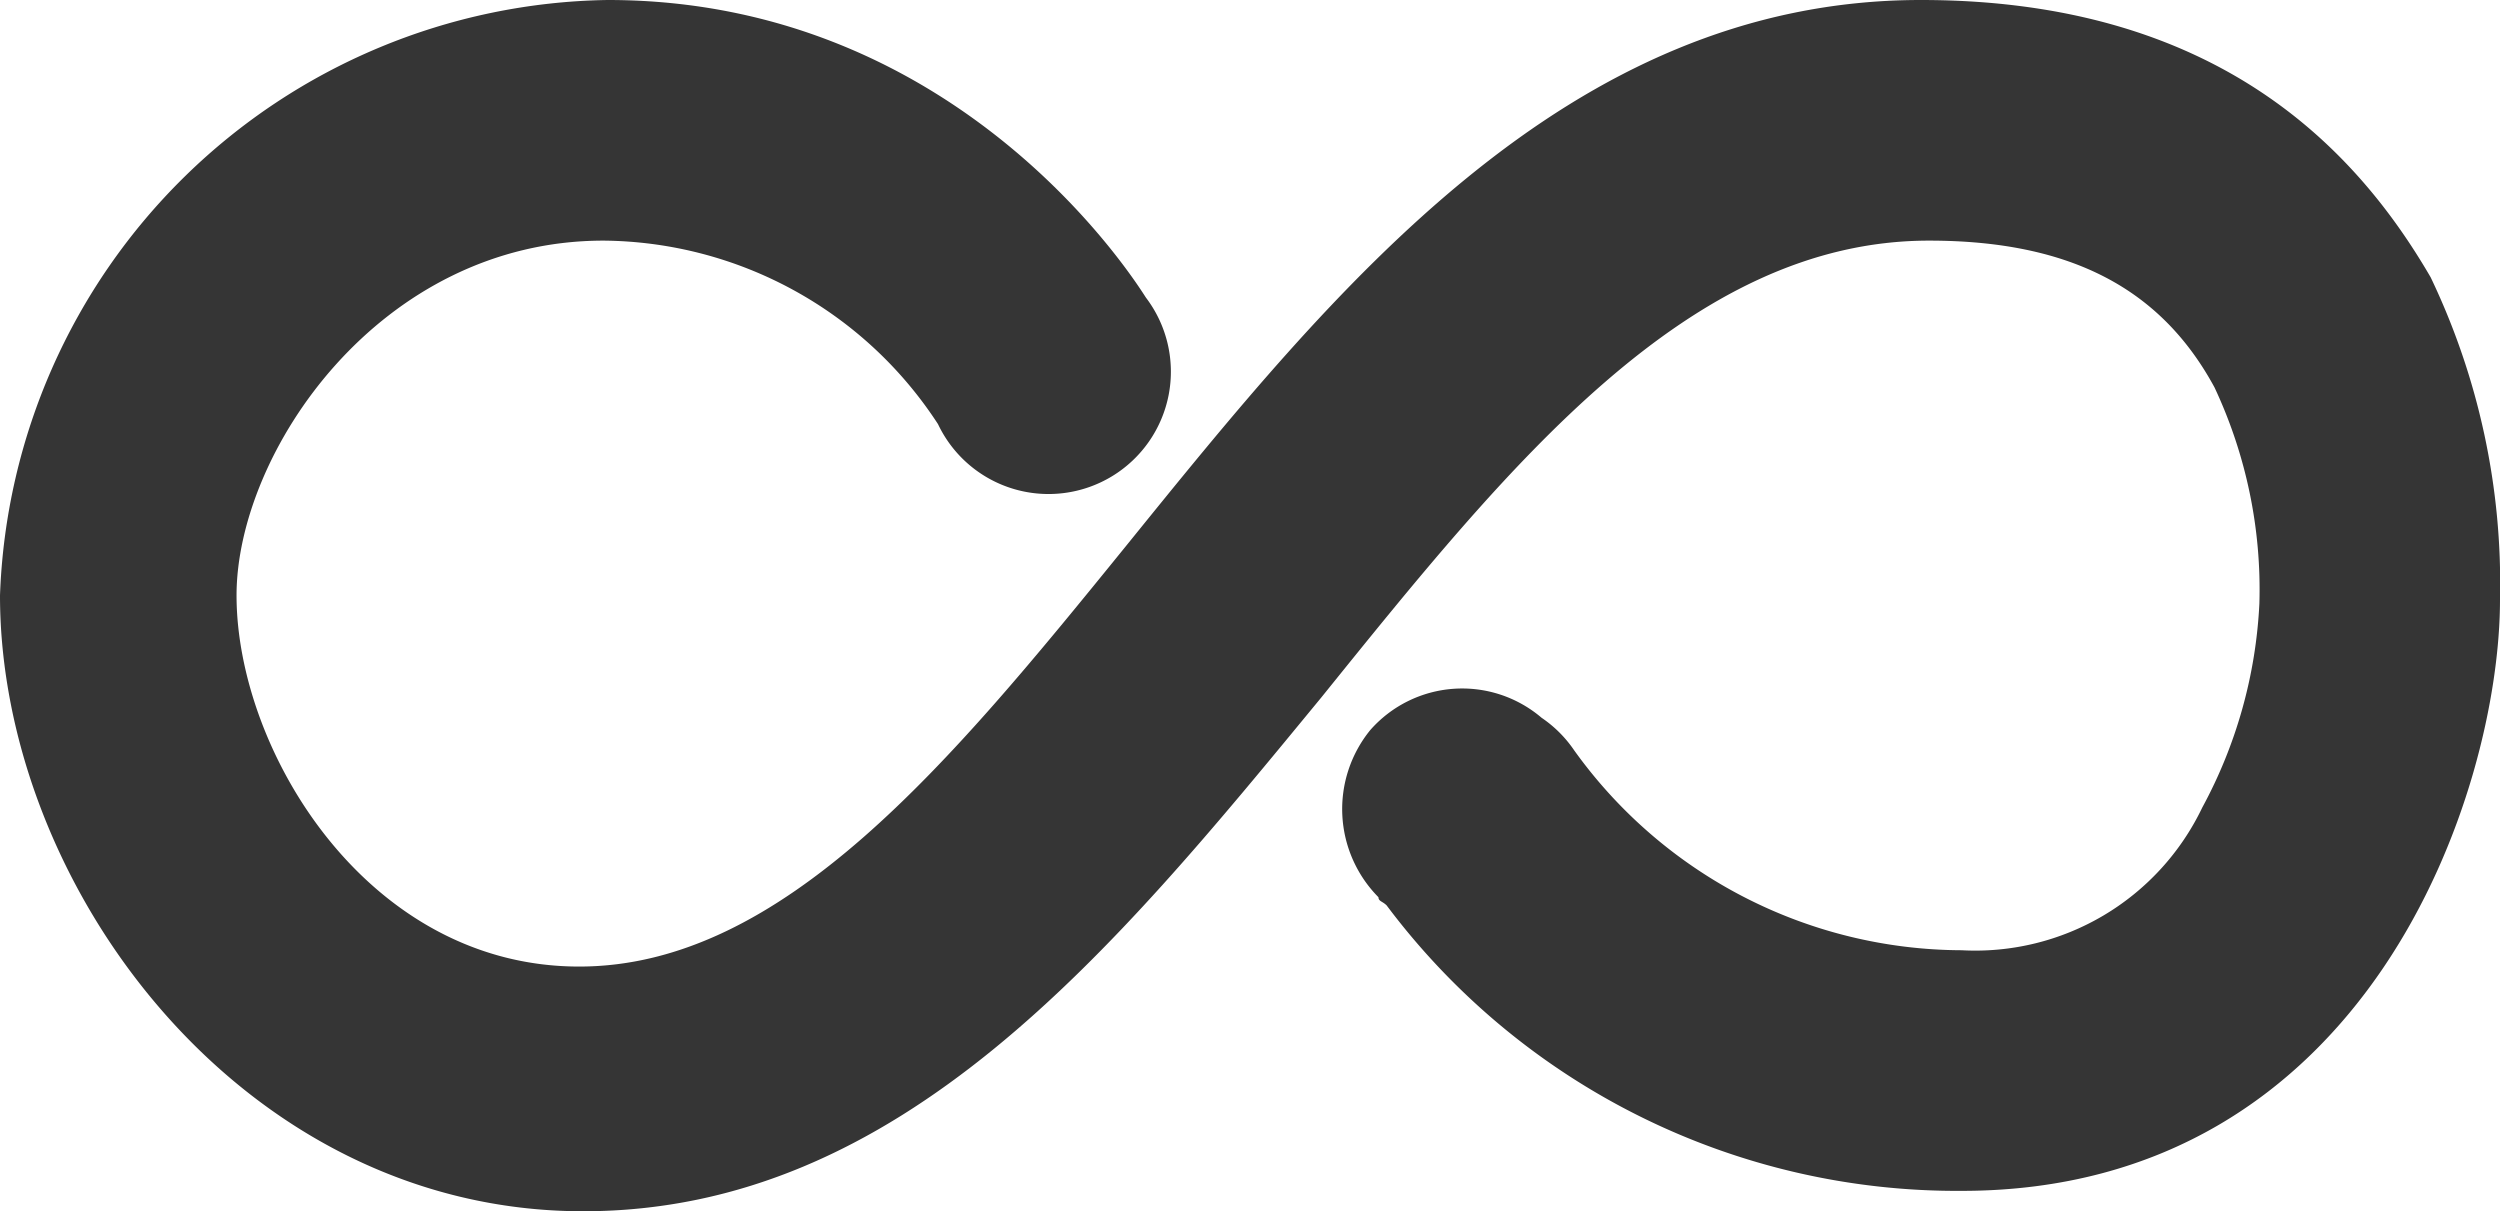 <svg xmlns="http://www.w3.org/2000/svg" viewBox="0 0 61.3 29.7"><defs><style>.a{fill:#353535;}</style></defs><title>Recurso 2xhdpi</title><path class="a" d="M47.1,0C38.4,0,32.7,7.1,27.6,13.4c-4.3,5.3-8.4,10.3-13.4,10.3-5.2,0-8.4-5.3-8.4-9.1,0-3.5,3.5-8.7,9-8.7A9.88,9.88,0,0,1,23,10.4a3,3,0,1,0,5.1-3.1C27.9,7,23.6,0,14.9,0A15.14,15.14,0,0,0,0,14.6c0,7.1,5.9,15.1,14.3,15.1,7.8,0,13-6.4,18.1-12.6,4.6-5.7,9-11.2,14.9-11.2,3.5,0,5.7,1.2,7,3.6a11.66,11.66,0,0,1,1.1,5.3,11.67,11.67,0,0,1-1.4,5,6.17,6.17,0,0,1-5.9,3.5,11.74,11.74,0,0,1-9.5-4.9,3,3,0,0,0-.8-.8,3,3,0,0,0-4.2.3,3.07,3.07,0,0,0,.2,4.1c0,.1.1.1.2.2a17.48,17.48,0,0,0,14.1,7c10,0,13.2-9.8,13.2-14.5a17.39,17.39,0,0,0-1.7-7.9C57.8,3.7,54.4,0,47.1,0Z"/></svg>